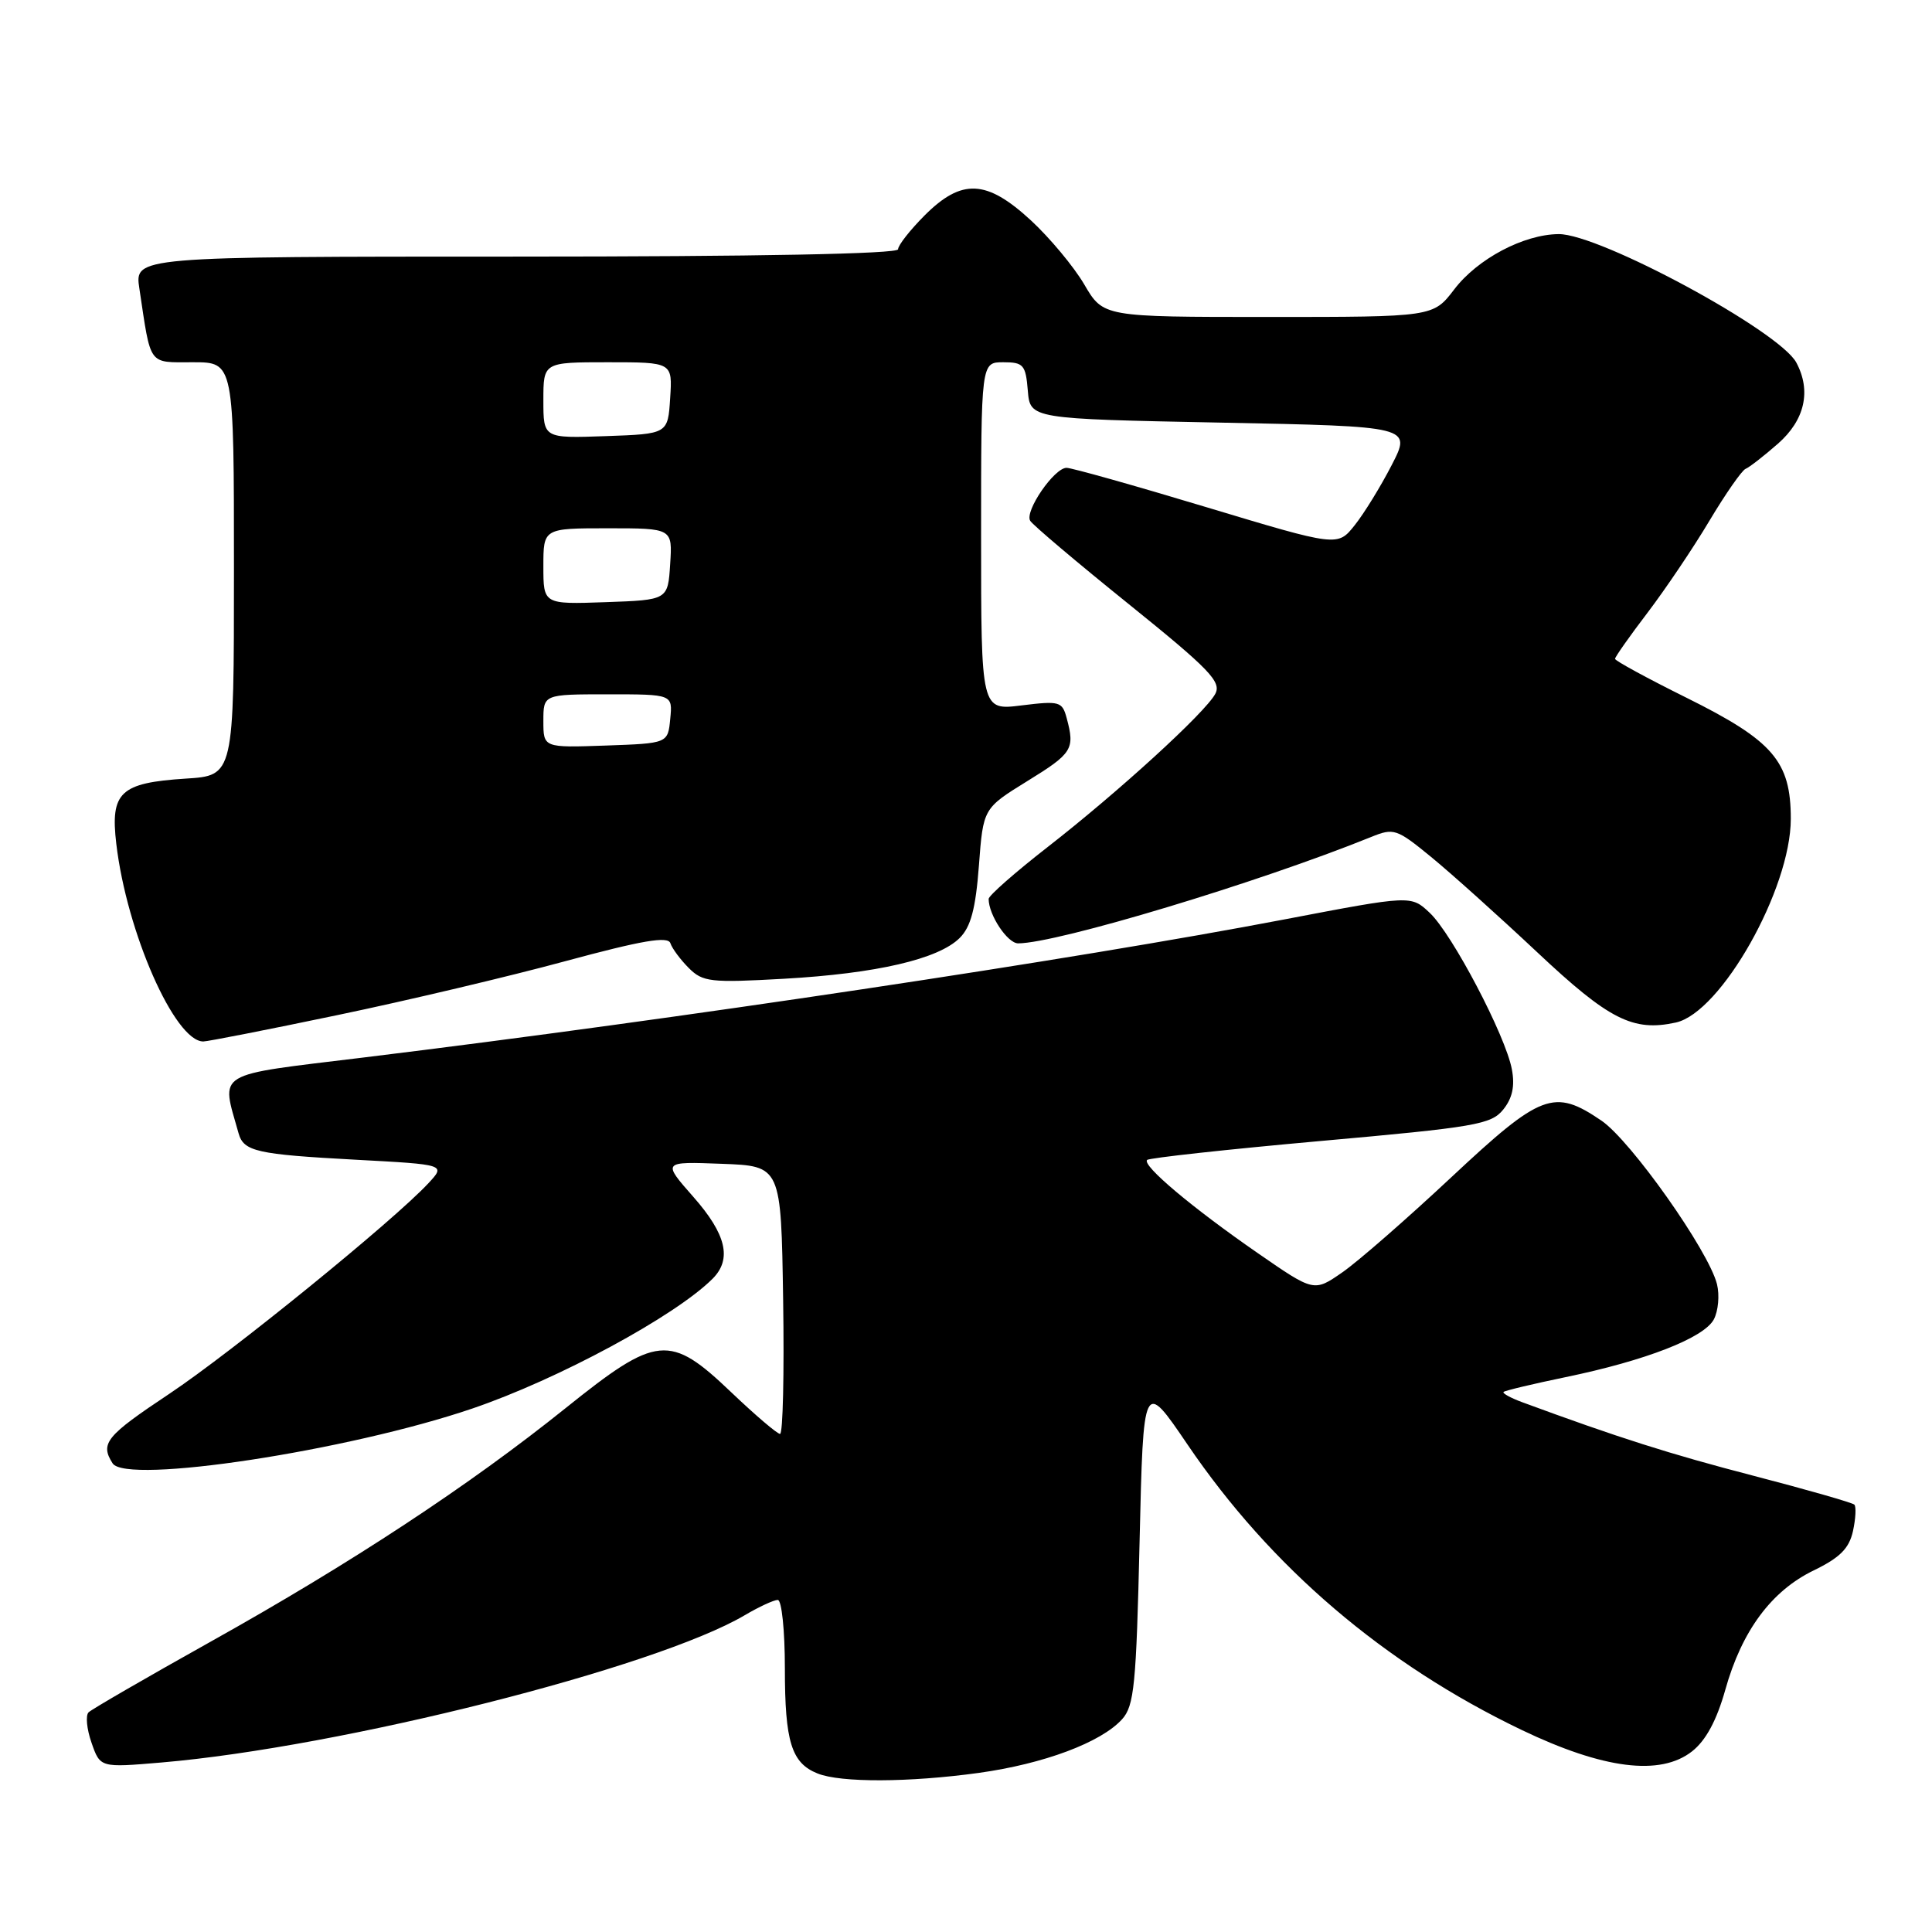 <?xml version="1.0" encoding="UTF-8" standalone="no"?>
<!DOCTYPE svg PUBLIC "-//W3C//DTD SVG 1.1//EN" "http://www.w3.org/Graphics/SVG/1.1/DTD/svg11.dtd" >
<svg xmlns="http://www.w3.org/2000/svg" xmlns:xlink="http://www.w3.org/1999/xlink" version="1.1" viewBox="0 0 256 256">
 <g >
 <path fill="currentColor"
d=" M 129.68 234.92 C 138.32 233.72 145.89 230.89 148.68 227.81 C 150.29 226.03 150.56 223.26 151.00 204.29 C 151.50 182.79 151.50 182.79 157.36 191.42 C 168.38 207.66 183.40 220.48 201.59 229.21 C 212.44 234.42 220.01 235.37 224.21 232.06 C 226.04 230.62 227.47 227.96 228.61 223.91 C 230.80 216.09 234.72 210.80 240.34 208.08 C 243.80 206.40 245.02 205.18 245.53 202.87 C 245.89 201.21 245.97 199.64 245.71 199.37 C 245.44 199.11 239.44 197.39 232.36 195.55 C 221.23 192.66 214.40 190.48 201.70 185.80 C 200.16 185.23 199.05 184.62 199.23 184.44 C 199.41 184.26 203.10 183.38 207.44 182.48 C 218.05 180.29 225.78 177.28 227.09 174.83 C 227.68 173.72 227.87 171.62 227.51 170.16 C 226.40 165.72 216.09 151.14 212.20 148.49 C 205.91 144.21 204.22 144.85 192.31 155.99 C 186.44 161.48 179.95 167.15 177.87 168.59 C 174.11 171.20 174.11 171.20 166.67 166.05 C 157.98 160.04 151.29 154.41 152.00 153.70 C 152.28 153.43 162.61 152.30 174.97 151.19 C 195.46 149.36 197.59 149.00 199.18 147.03 C 200.40 145.52 200.75 143.92 200.33 141.69 C 199.50 137.23 192.42 123.74 189.44 120.95 C 186.97 118.62 186.97 118.62 170.23 121.82 C 142.13 127.19 89.72 135.05 48.21 140.12 C 28.13 142.57 29.29 141.86 31.61 150.16 C 32.29 152.58 33.98 152.96 47.15 153.67 C 59.06 154.31 59.06 154.31 56.78 156.77 C 52.21 161.70 30.70 179.18 22.46 184.67 C 14.03 190.28 13.24 191.25 14.92 193.90 C 16.71 196.73 46.13 192.24 62.58 186.64 C 73.97 182.76 89.47 174.39 94.43 169.43 C 97.01 166.84 96.24 163.55 91.88 158.60 C 87.75 153.91 87.75 153.91 95.63 154.21 C 103.50 154.50 103.50 154.50 103.77 172.25 C 103.92 182.01 103.74 190.00 103.36 190.00 C 102.99 190.00 100.09 187.53 96.91 184.50 C 88.73 176.69 87.07 176.85 74.95 186.58 C 62.17 196.84 46.61 207.08 28.00 217.48 C 19.47 222.25 12.16 226.48 11.74 226.89 C 11.32 227.29 11.49 229.11 12.13 230.93 C 13.28 234.23 13.28 234.23 21.39 233.54 C 45.21 231.51 86.88 220.99 98.69 214.02 C 100.57 212.91 102.54 212.00 103.06 212.00 C 103.58 212.00 104.00 216.05 104.00 221.07 C 104.00 230.79 104.87 233.61 108.32 234.99 C 111.38 236.23 120.46 236.19 129.68 234.92 Z  M 44.74 134.50 C 53.96 132.58 67.55 129.36 74.95 127.35 C 85.08 124.61 88.51 124.02 88.83 124.98 C 89.06 125.68 90.16 127.16 91.27 128.27 C 93.12 130.12 94.14 130.24 103.89 129.69 C 116.12 129.00 124.36 127.09 127.17 124.28 C 128.64 122.81 129.28 120.40 129.71 114.71 C 130.28 107.11 130.28 107.11 136.14 103.49 C 142.11 99.81 142.45 99.27 141.34 95.15 C 140.75 92.95 140.40 92.85 135.36 93.47 C 130.00 94.14 130.00 94.14 130.00 71.07 C 130.00 48.00 130.00 48.00 132.94 48.00 C 135.61 48.00 135.91 48.34 136.19 51.75 C 136.50 55.50 136.50 55.50 161.78 56.00 C 187.05 56.50 187.05 56.50 184.40 61.64 C 182.95 64.46 180.74 68.05 179.50 69.60 C 177.24 72.44 177.24 72.44 159.87 67.21 C 150.32 64.33 141.97 61.98 141.32 61.99 C 139.68 62.00 135.73 67.76 136.51 69.01 C 136.85 69.57 142.74 74.55 149.58 80.06 C 160.27 88.68 161.88 90.35 161.03 91.94 C 159.70 94.43 148.22 104.92 138.75 112.29 C 134.49 115.61 131.00 118.68 131.00 119.11 C 131.00 121.24 133.50 125.00 134.91 125.00 C 140.07 124.99 166.71 116.96 181.67 110.91 C 184.69 109.68 185.06 109.81 189.64 113.56 C 192.29 115.73 198.60 121.40 203.67 126.16 C 213.21 135.13 216.38 136.73 222.06 135.49 C 228.05 134.17 237.29 117.80 237.29 108.50 C 237.29 100.87 234.95 98.16 223.50 92.47 C 218.27 89.88 214.00 87.55 214.00 87.30 C 214.00 87.05 215.94 84.29 218.32 81.17 C 220.69 78.05 224.38 72.58 226.51 69.00 C 228.65 65.42 230.80 62.34 231.29 62.13 C 231.79 61.93 233.73 60.42 235.60 58.78 C 239.15 55.66 240.03 51.79 238.02 48.04 C 235.78 43.86 211.95 30.98 206.53 31.02 C 201.89 31.06 195.78 34.29 192.69 38.35 C 189.90 42.00 189.90 42.00 168.04 42.00 C 146.19 42.00 146.19 42.00 143.67 37.69 C 142.28 35.32 139.09 31.50 136.59 29.19 C 130.72 23.78 127.44 23.63 122.53 28.53 C 120.59 30.48 119.00 32.50 119.00 33.03 C 119.00 33.64 100.31 34.00 68.41 34.00 C 17.82 34.00 17.82 34.00 18.47 38.25 C 20.03 48.63 19.57 48.00 25.58 48.00 C 31.00 48.00 31.00 48.00 31.00 75.38 C 31.00 102.77 31.00 102.77 24.60 103.17 C 15.93 103.73 14.60 104.97 15.41 111.81 C 16.79 123.54 23.16 138.00 26.94 138.00 C 27.51 138.00 35.52 136.43 44.74 134.50 Z  M 72.00 95.54 C 72.00 92.00 72.00 92.00 80.56 92.00 C 89.13 92.00 89.13 92.00 88.81 95.25 C 88.50 98.50 88.50 98.50 80.25 98.79 C 72.00 99.08 72.00 99.08 72.00 95.54 Z  M 72.00 75.04 C 72.00 70.00 72.00 70.00 80.55 70.00 C 89.11 70.00 89.11 70.00 88.80 74.75 C 88.50 79.50 88.50 79.50 80.25 79.79 C 72.00 80.08 72.00 80.08 72.00 75.04 Z  M 72.00 53.04 C 72.00 48.00 72.00 48.00 80.55 48.00 C 89.11 48.00 89.11 48.00 88.80 52.75 C 88.50 57.50 88.50 57.50 80.25 57.79 C 72.00 58.08 72.00 58.08 72.00 53.04 Z "/>
</g>
</svg>